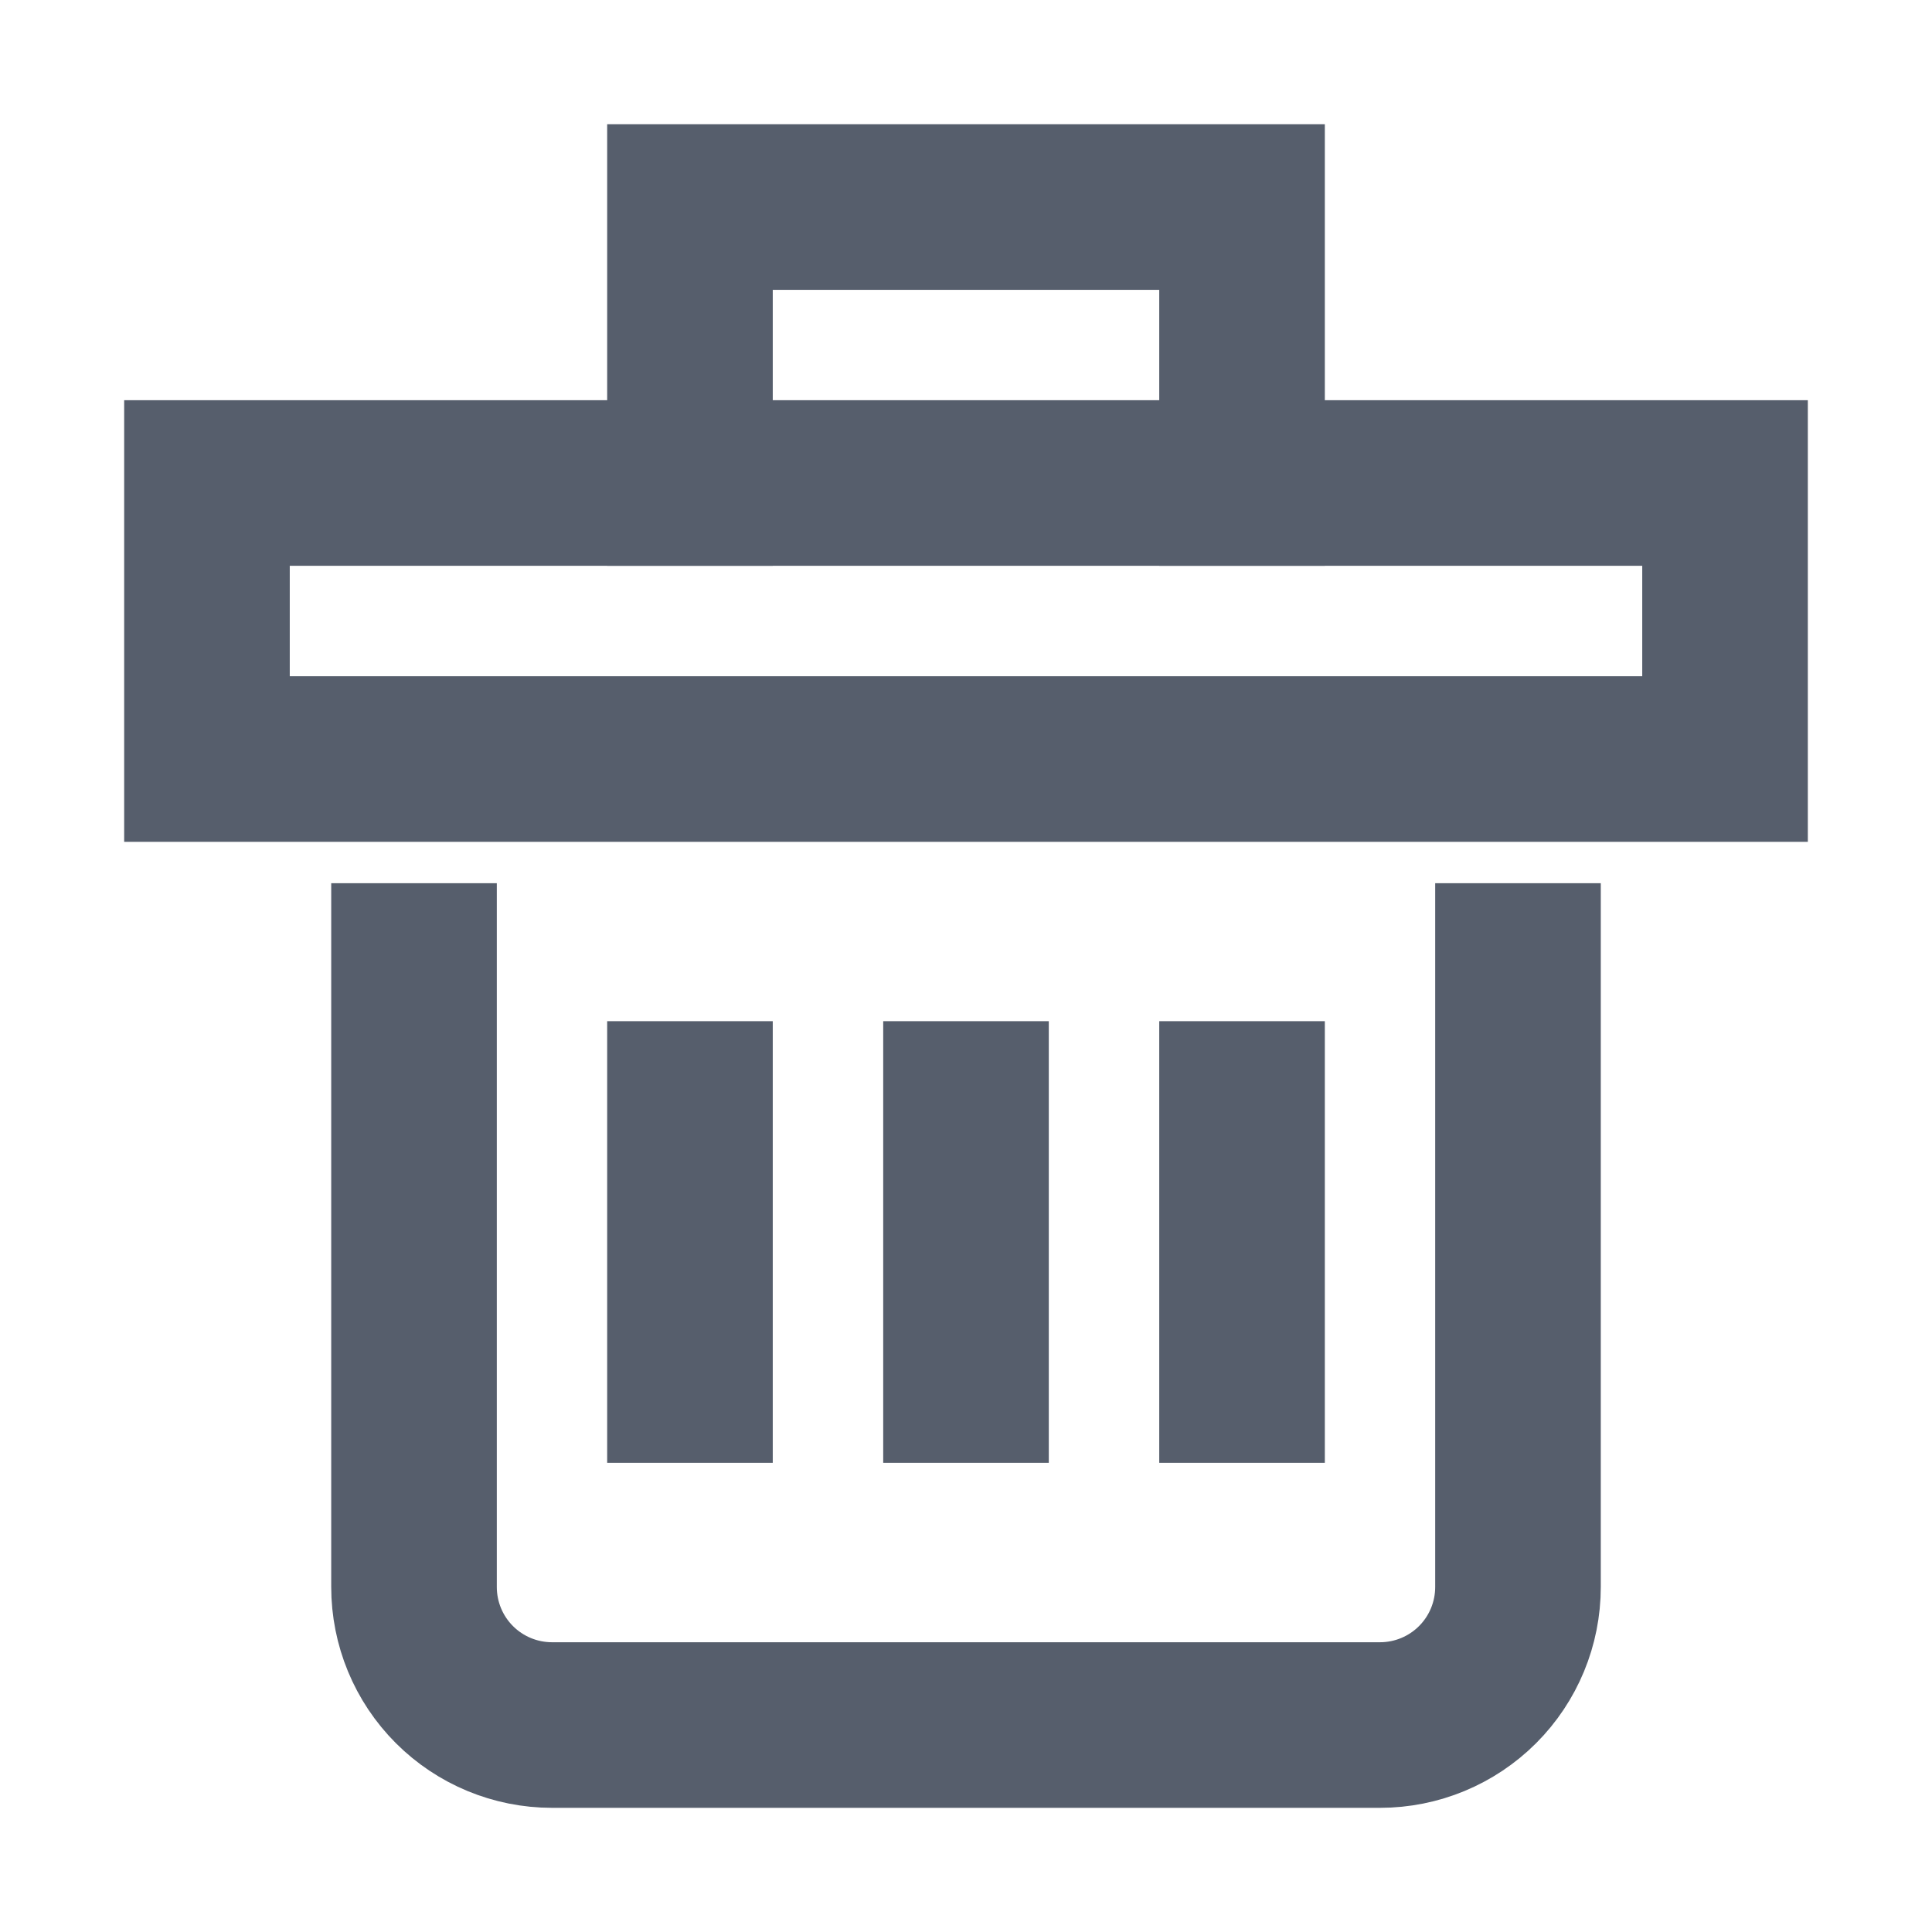 <svg width="24" height="24" viewBox="0 0 24 24" fill="none" xmlns="http://www.w3.org/2000/svg">
<path d="M8.571 6V2.572L15.429 2.572V6" stroke="#565E6C" stroke-width="2.057" stroke-miterlimit="10" stroke-linecap="square"/>
<path d="M18.857 12V19.714C18.857 20.169 18.677 20.605 18.355 20.927C18.034 21.248 17.598 21.429 17.143 21.429L6.857 21.429C6.402 21.429 5.966 21.248 5.645 20.927C5.323 20.605 5.143 20.169 5.143 19.714L5.143 12" stroke="#565E6C" stroke-width="2.057" stroke-miterlimit="10" stroke-linecap="square"/>
<path d="M12 13.714V17.143" stroke="#565E6C" stroke-width="2.057" stroke-miterlimit="10" stroke-linecap="square"/>
<path d="M8.571 13.714V17.143" stroke="#565E6C" stroke-width="2.057" stroke-miterlimit="10" stroke-linecap="square"/>
<path d="M15.429 13.714V17.143" stroke="#565E6C" stroke-width="2.057" stroke-miterlimit="10" stroke-linecap="square"/>
<path d="M21.429 6L2.571 6L2.571 9.429L21.429 9.429V6Z" stroke="#565E6C" stroke-width="2.057" stroke-miterlimit="10" stroke-linecap="square"/>
</svg>

